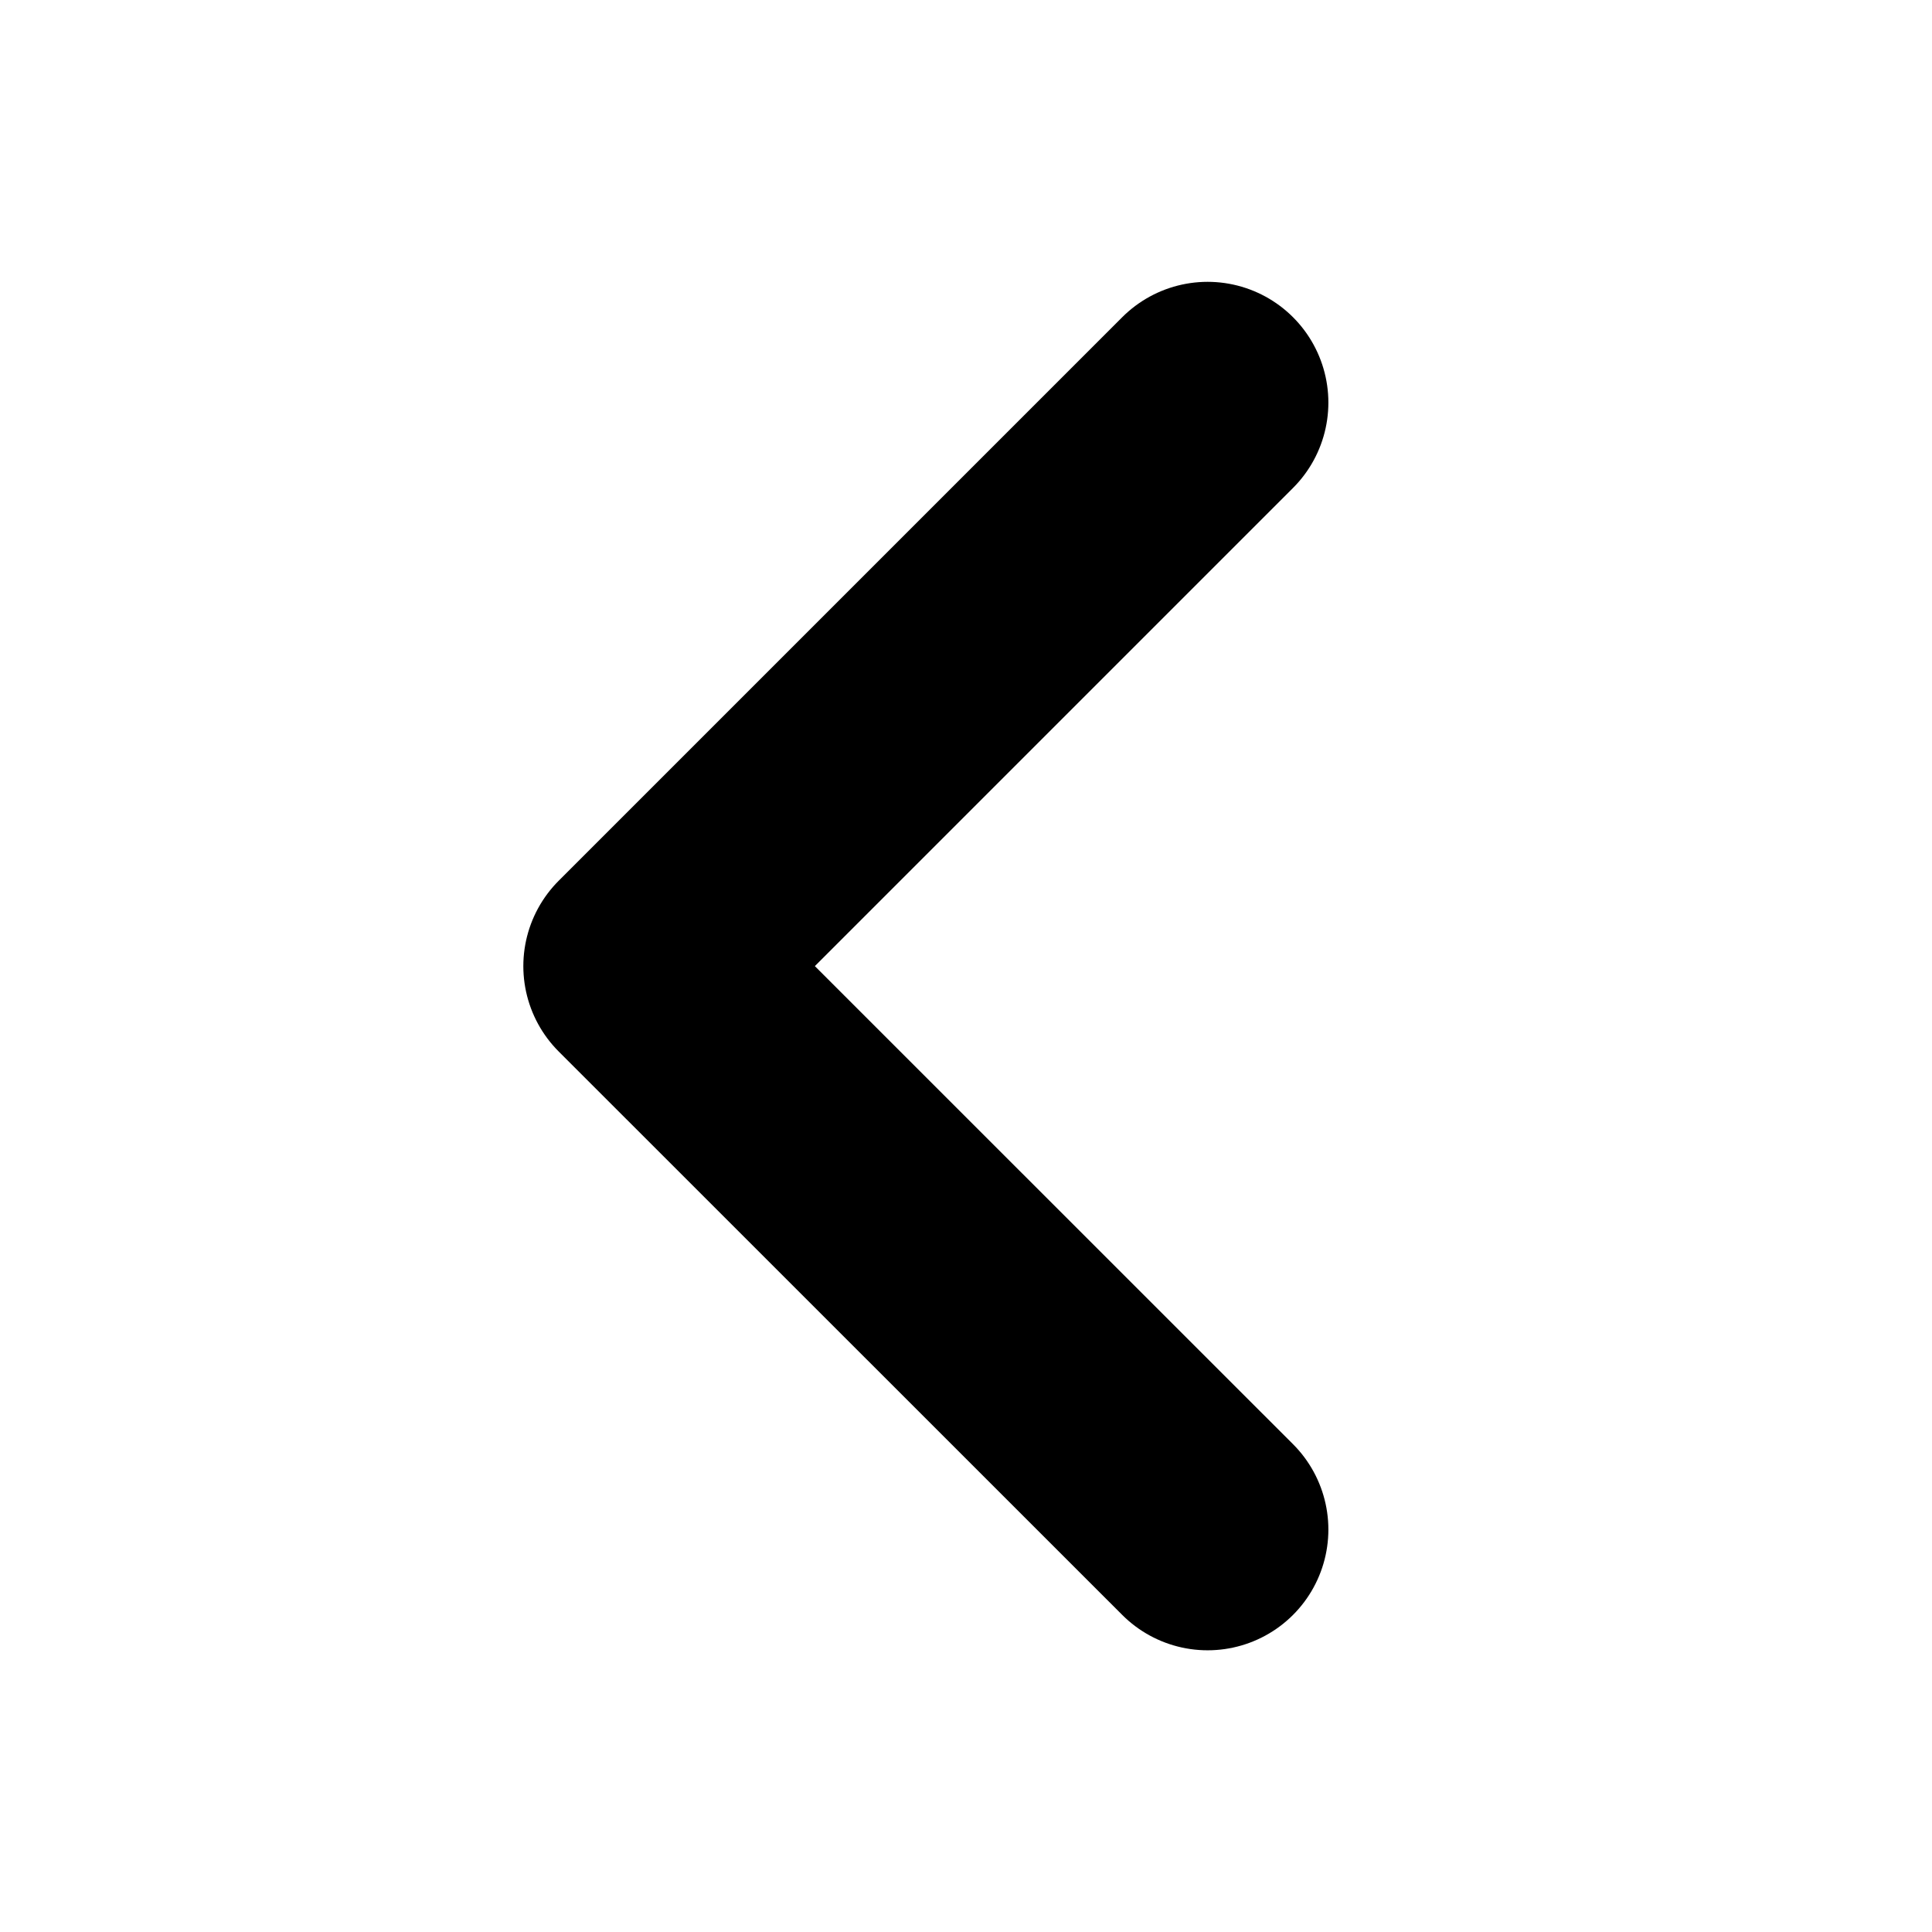<svg width="16" height="16" viewBox="0 0 16 16" fill="none" xmlns="http://www.w3.org/2000/svg">
<path d="M10.001 12.667L5.334 8.001L10.001 3.334" stroke="black" stroke-width="2" stroke-linecap="round" stroke-linejoin="round"/>
</svg>
